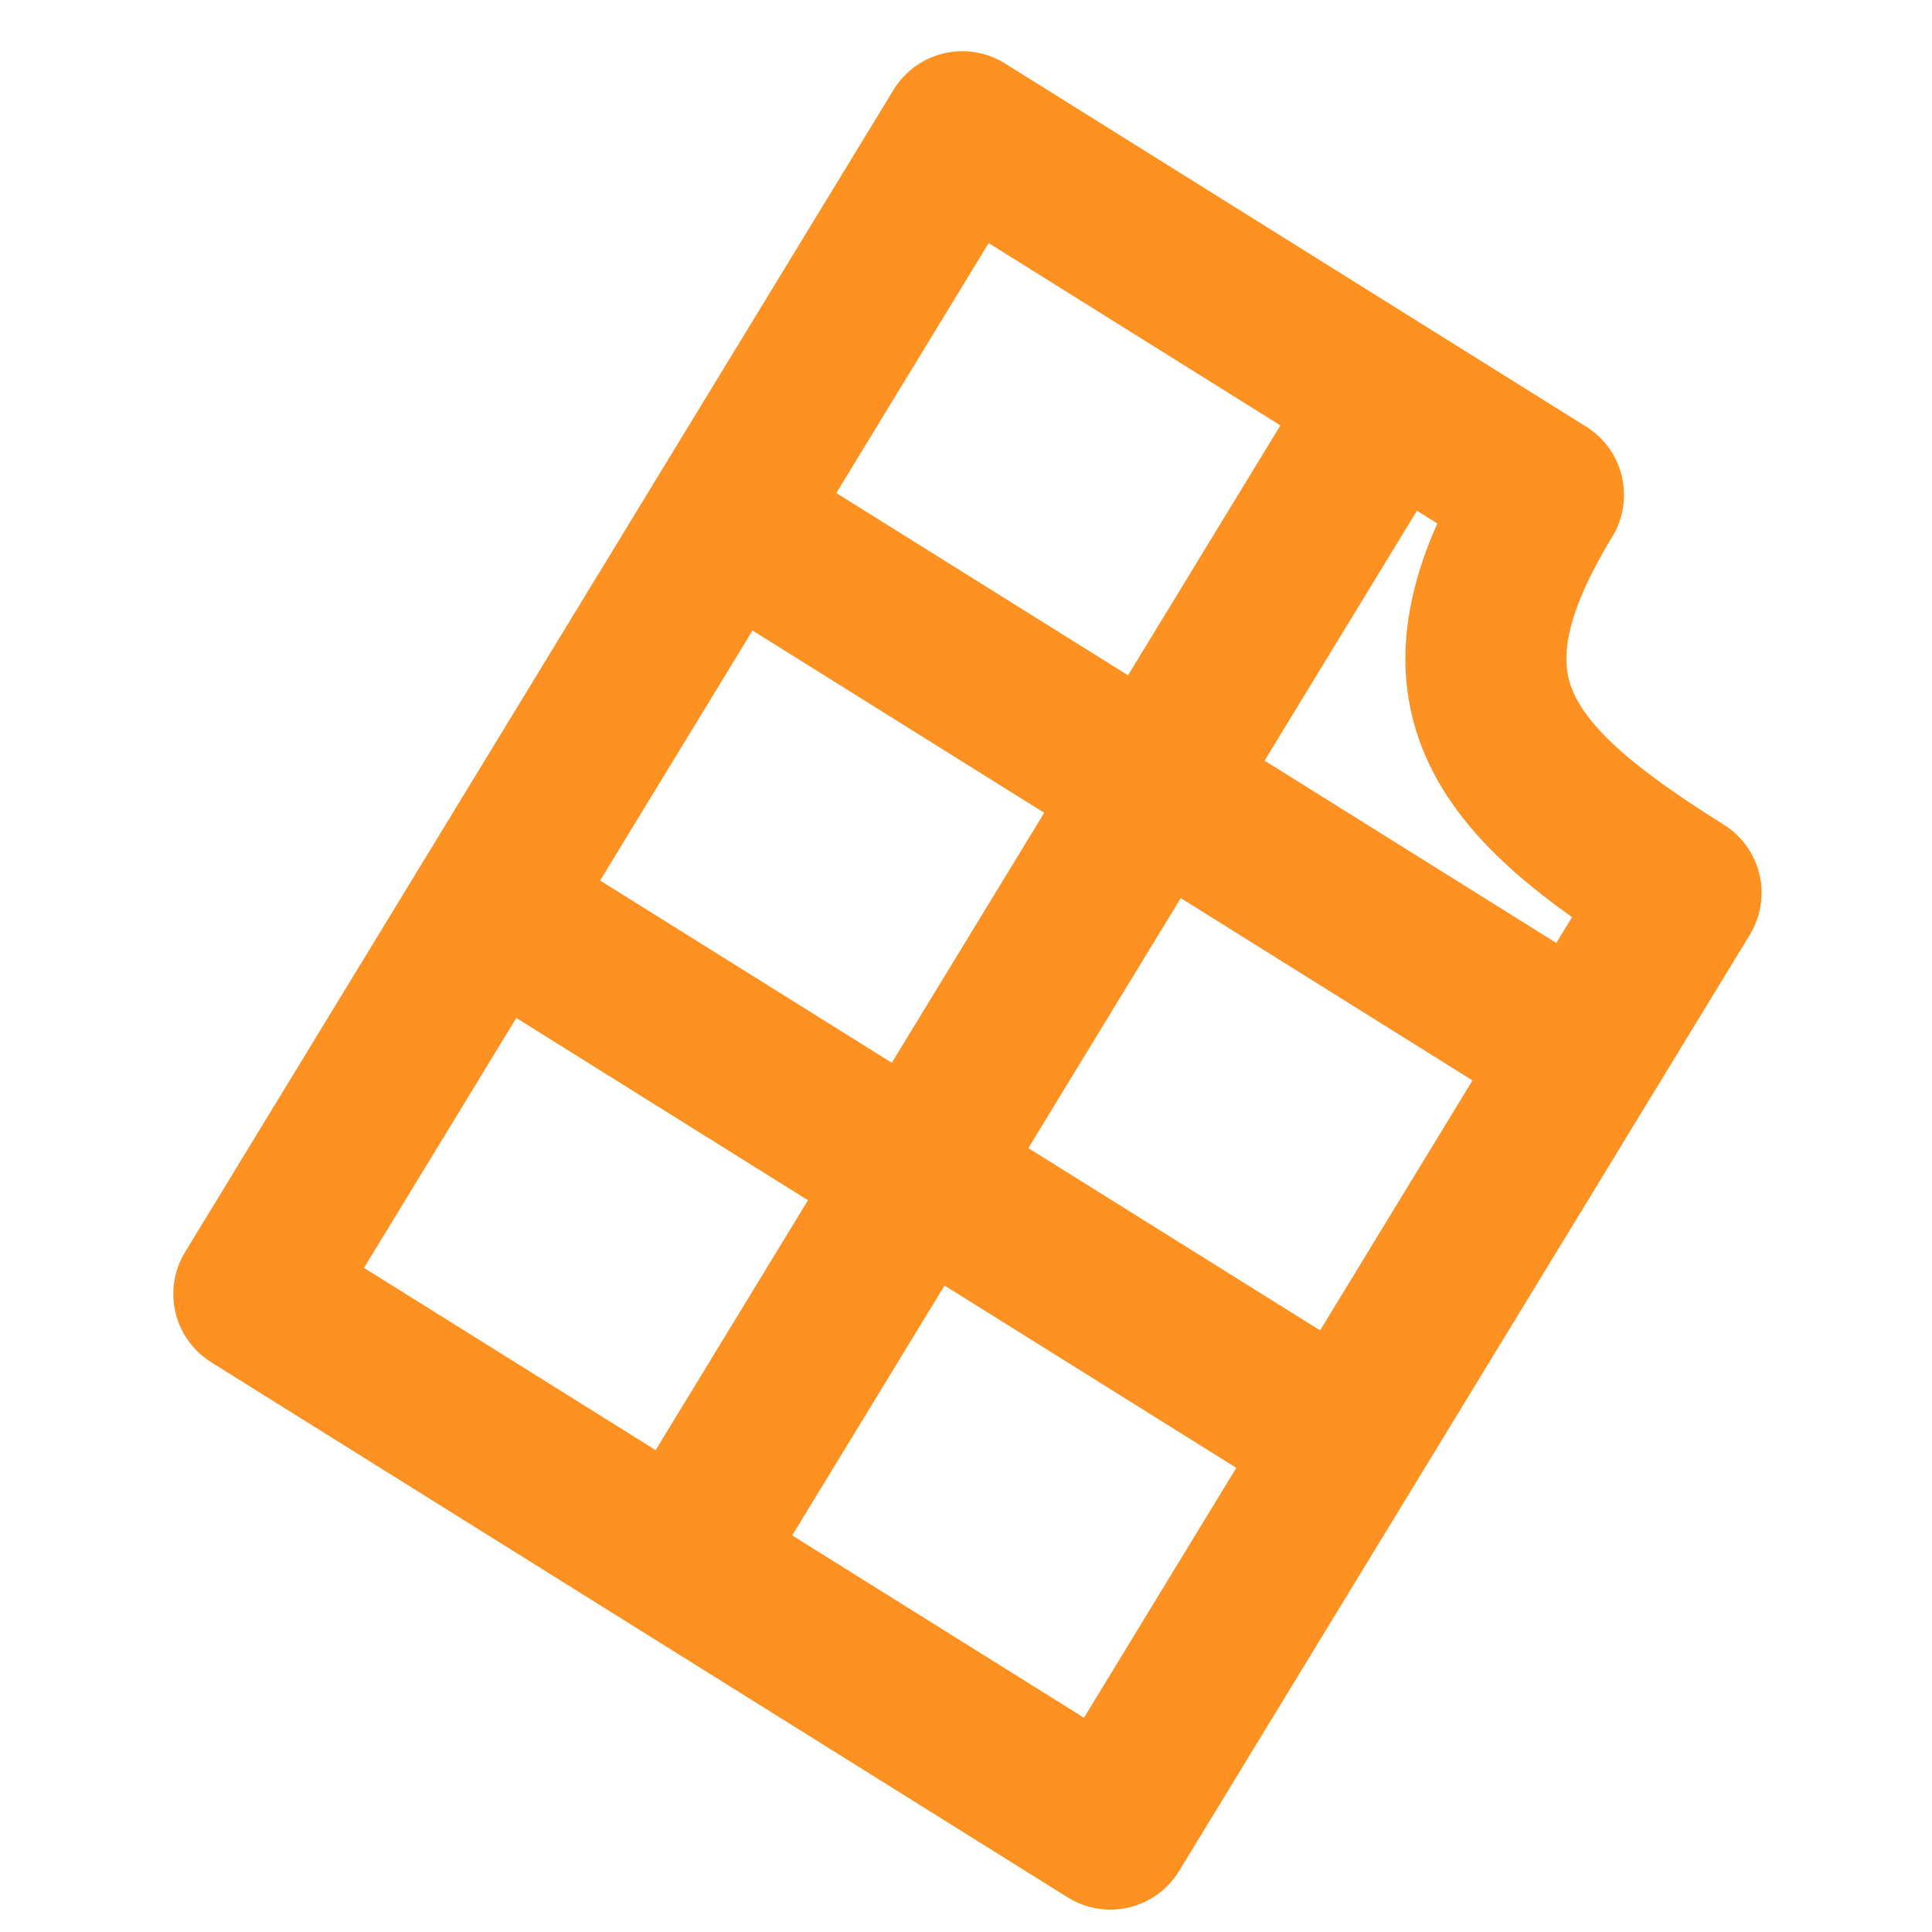 <!-- Generated by IcoMoon.io -->
<svg version="1.1" xmlns="http://www.w3.org/2000/svg" width="1024" height="1024" viewBox="0 0 1024 1024">
<title>chocolate</title>
<g id="icomoon-ignore">
</g>
<path fill="none" stroke="#fd9222" stroke-width="85.333" stroke-miterlimit="4" stroke-linecap="round" stroke-linejoin="round" d="M713.643 764.16l-453.973-283.648M384.896 275.157l453.931 283.648M361.472 827.648l375.552-615.979M890.965 473.216c-97.28-60.757-135.467-108.245-72.875-210.901l-308.053-192.512-375.509 616.021 453.973 283.648 302.507-496.213z"></path>
</svg>

